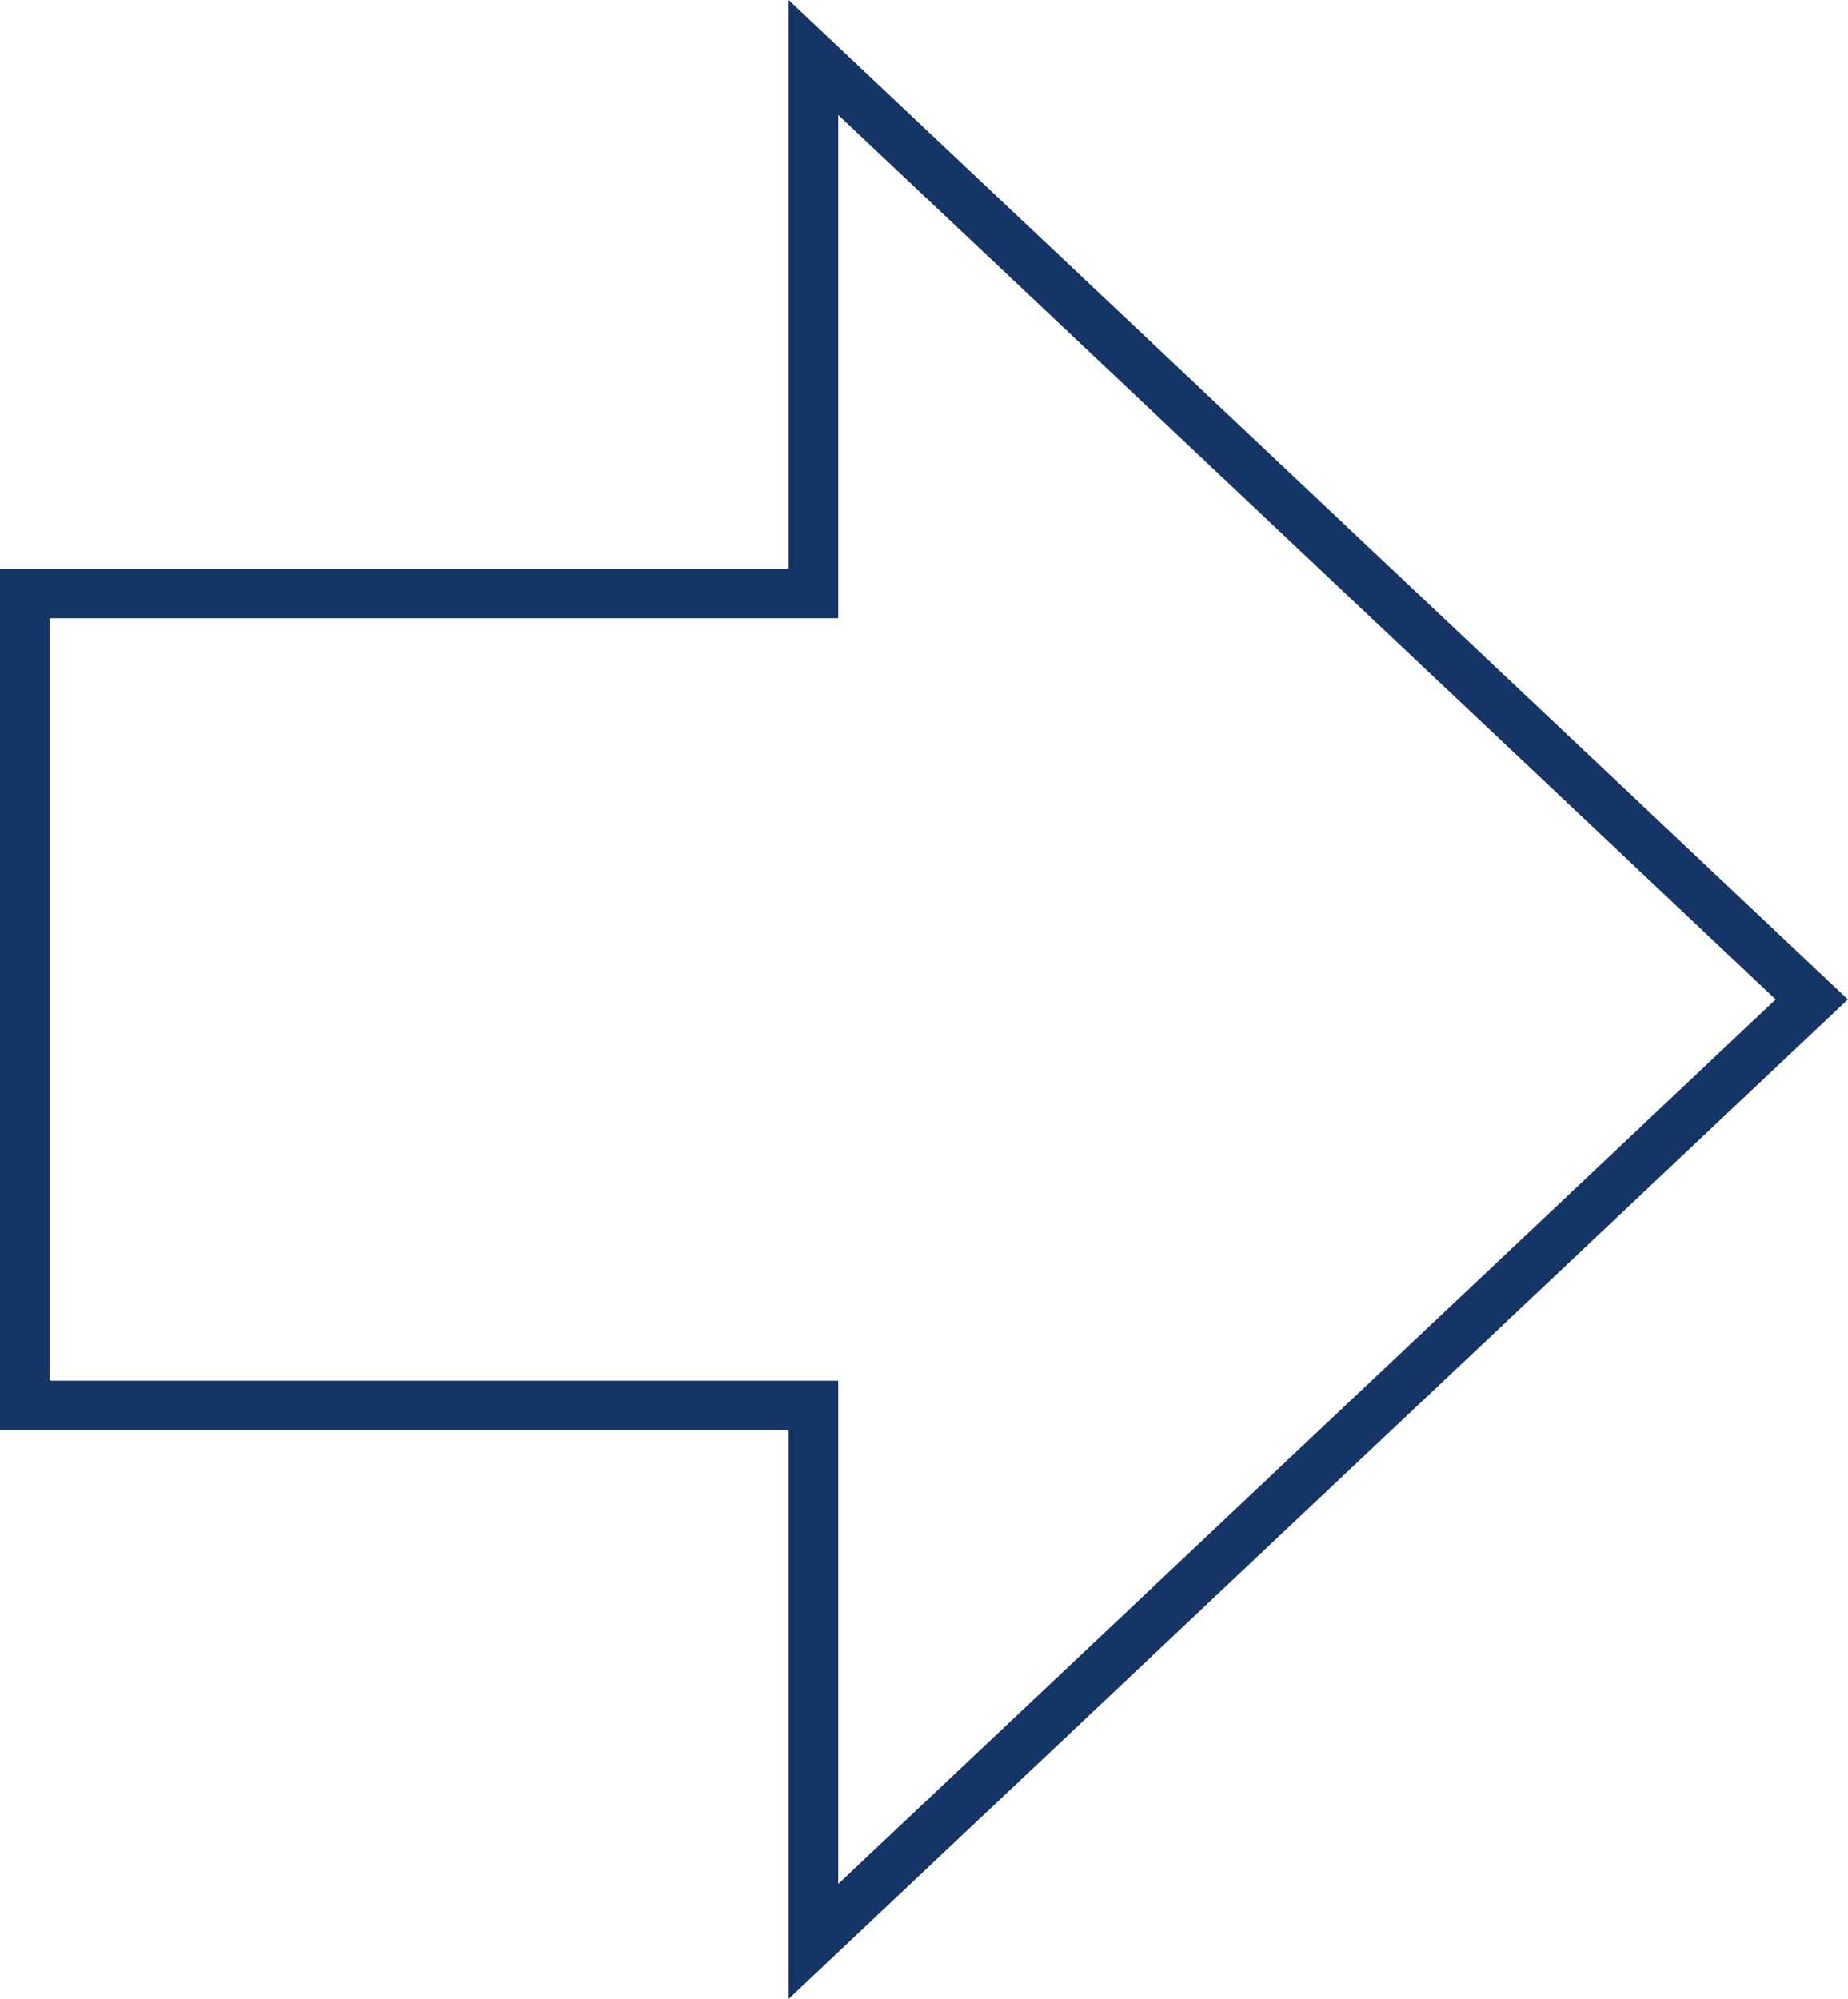 <svg xmlns="http://www.w3.org/2000/svg" viewBox="0 0 37.28 40.32"><defs><style>.cls-1{fill:none;stroke:#163567;stroke-miterlimit:10;}</style></defs><title>Global_Icon_ComingFromAdwords</title><g id="Layer_2" data-name="Layer 2"><g id="Layer_1-2" data-name="Layer 1"><polygon class="cls-1" points="36.55 20.16 16.41 1.16 16.41 11.97 0.5 11.97 0.5 28.35 16.41 28.35 16.41 39.16 36.55 20.16"/></g></g></svg>